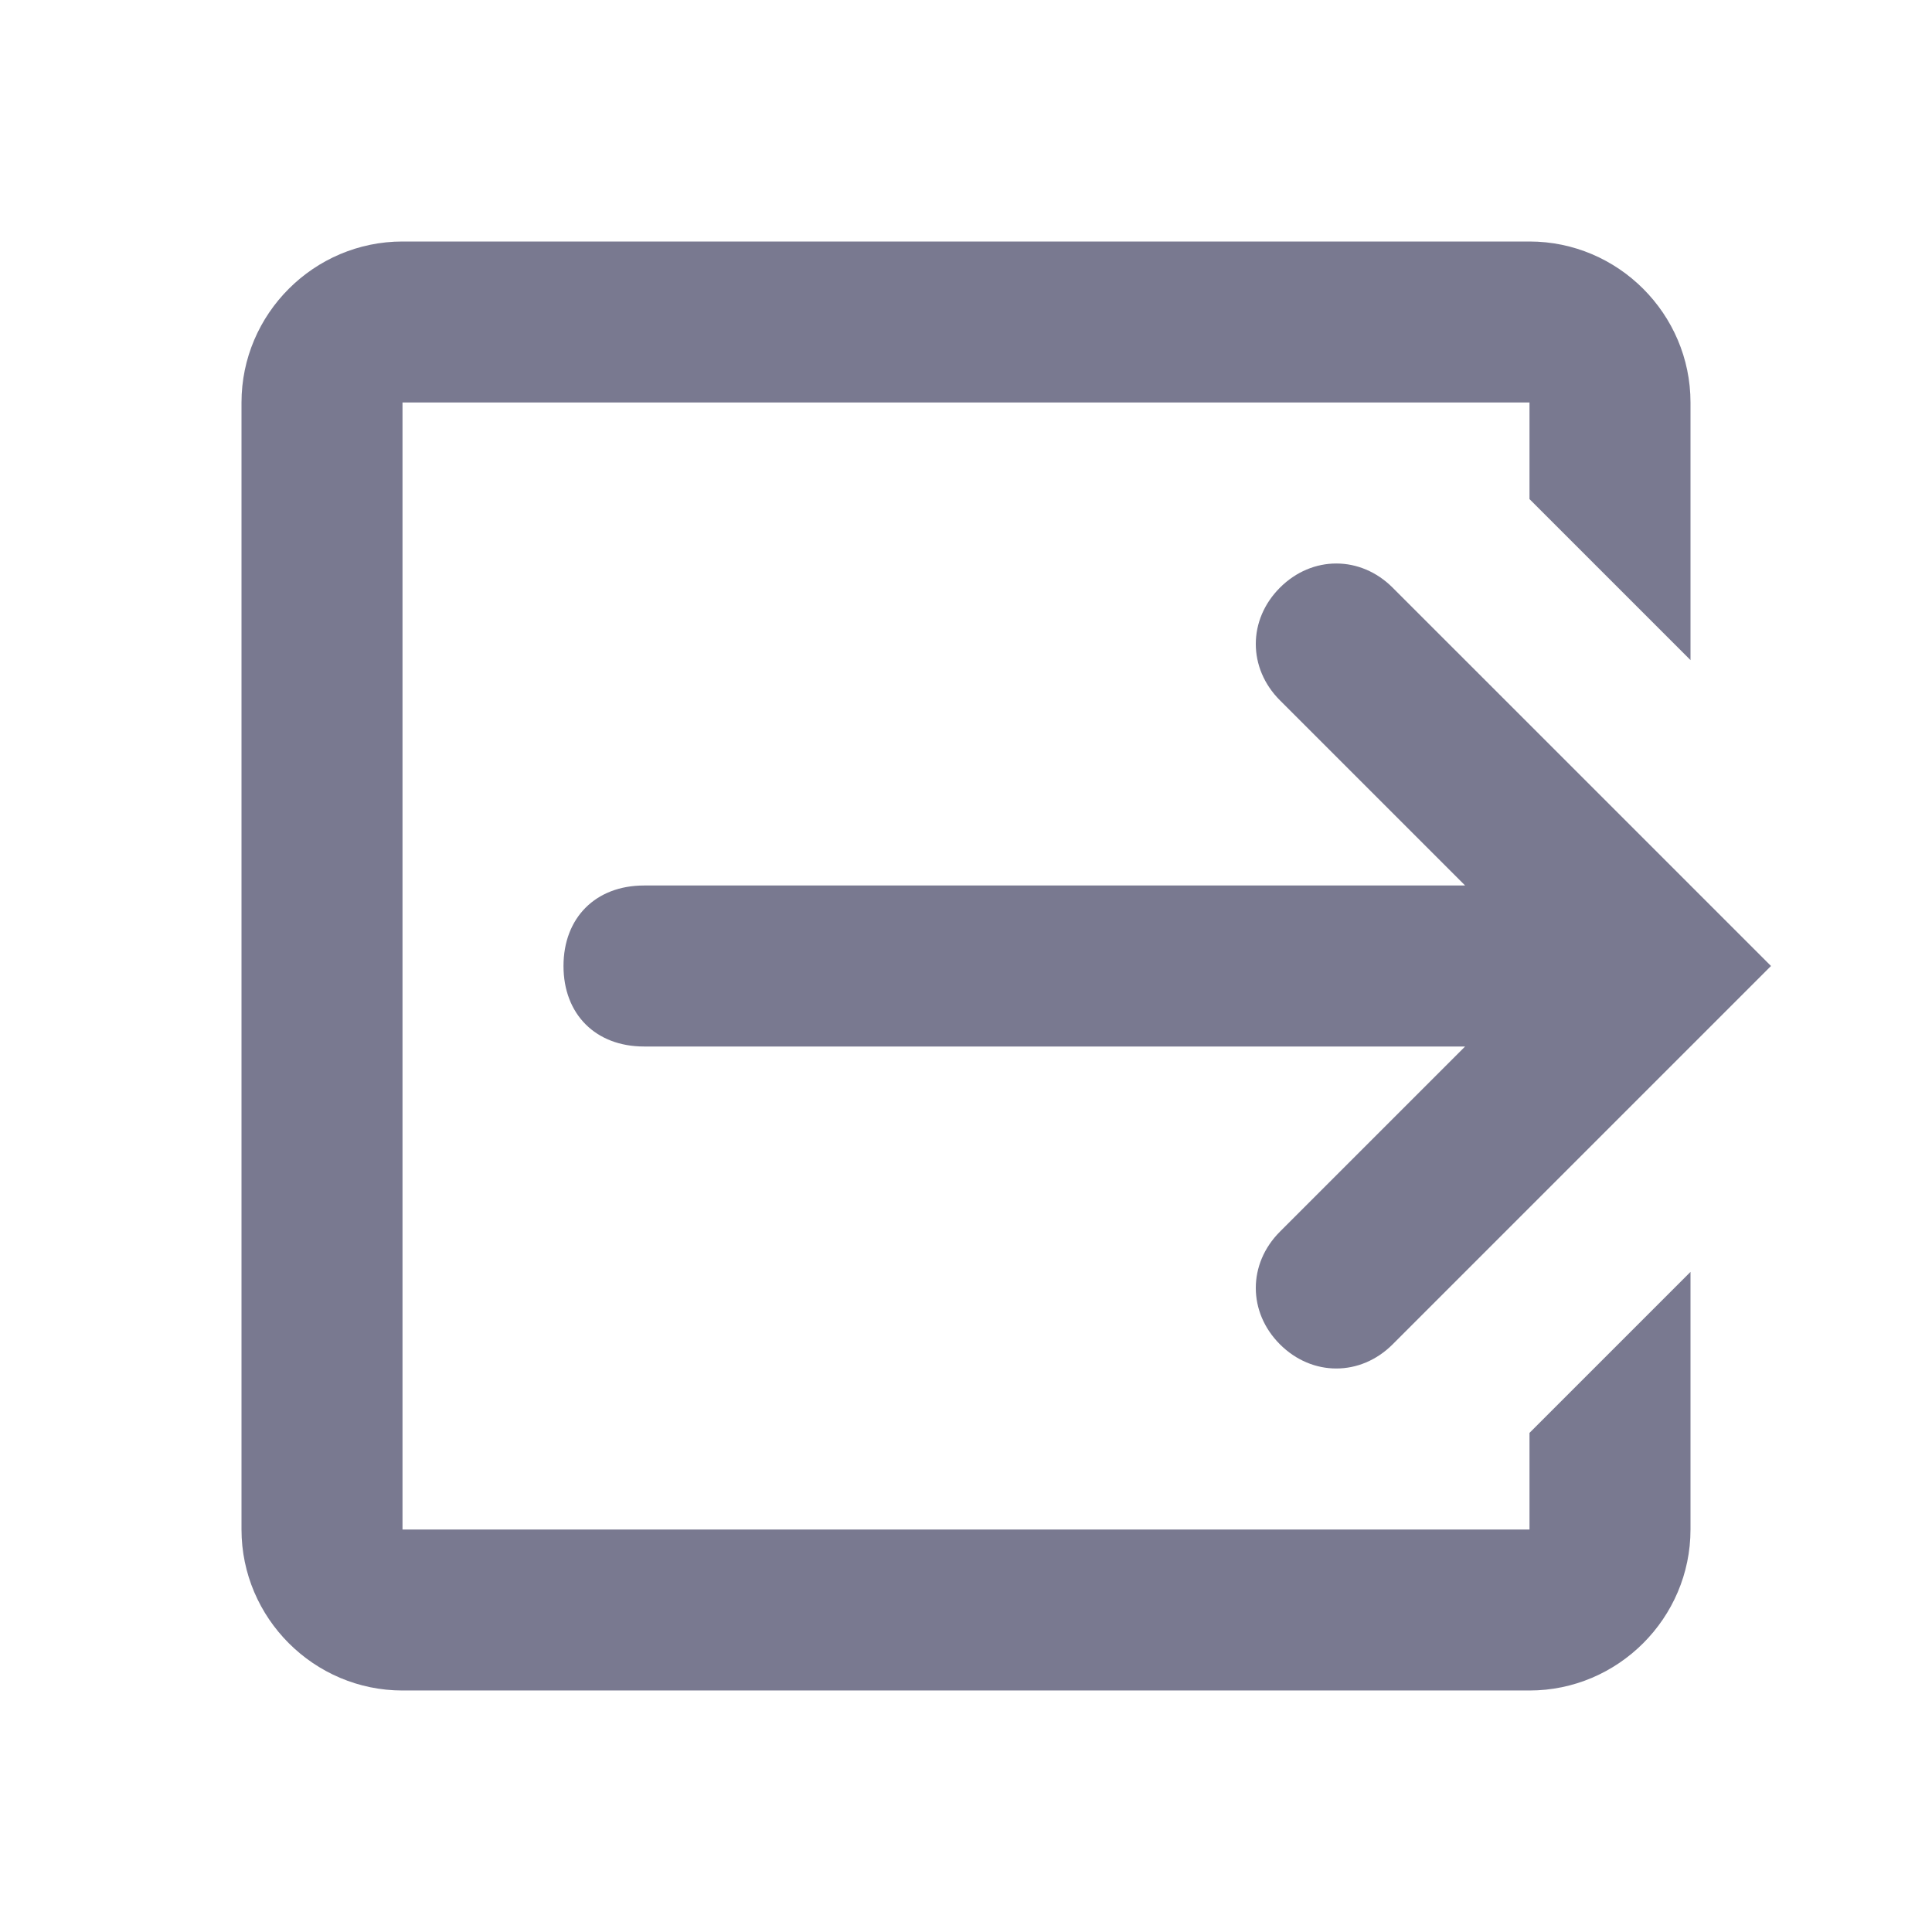 <?xml version="1.0" encoding="utf-8"?>
<!-- Generator: Adobe Illustrator 23.0.3, SVG Export Plug-In . SVG Version: 6.00 Build 0)  -->
<svg version="1.1" id="Layer_1" xmlns="http://www.w3.org/2000/svg" xmlns:xlink="http://www.w3.org/1999/xlink" x="0px" y="0px"
	 viewBox="0 0 24 24" style="enable-background:new 0 0 24 24;" xml:space="preserve">
<style type="text/css">
	.st0{fill:#080833;fill-opacity:0.54;}
</style>
<path class="st0" d="M5,5h14v1.2l2,2V5c0-1.1-0.9-2-2-2H5C3.9,3,3,3.9,3,5v14c0,1.1,0.9,2,2,2h14c1.1,0,2-0.9,2-2v-3.2l-2,2V19h-2.3
	c-0.1,0-0.2,0-0.3,0H5V5z M17.3,16.7c-0.4,0.4-1,0.4-1.4,0c-0.4-0.4-0.4-1,0-1.4l2.3-2.3L8,13c-0.6,0-1-0.4-1-1c0-0.6,0.4-1,1-1
	l10.2,0l-2.3-2.3c-0.4-0.4-0.4-1,0-1.4c0.4-0.4,1-0.4,1.4,0L22,12L17.3,16.7z"/>
</svg>
